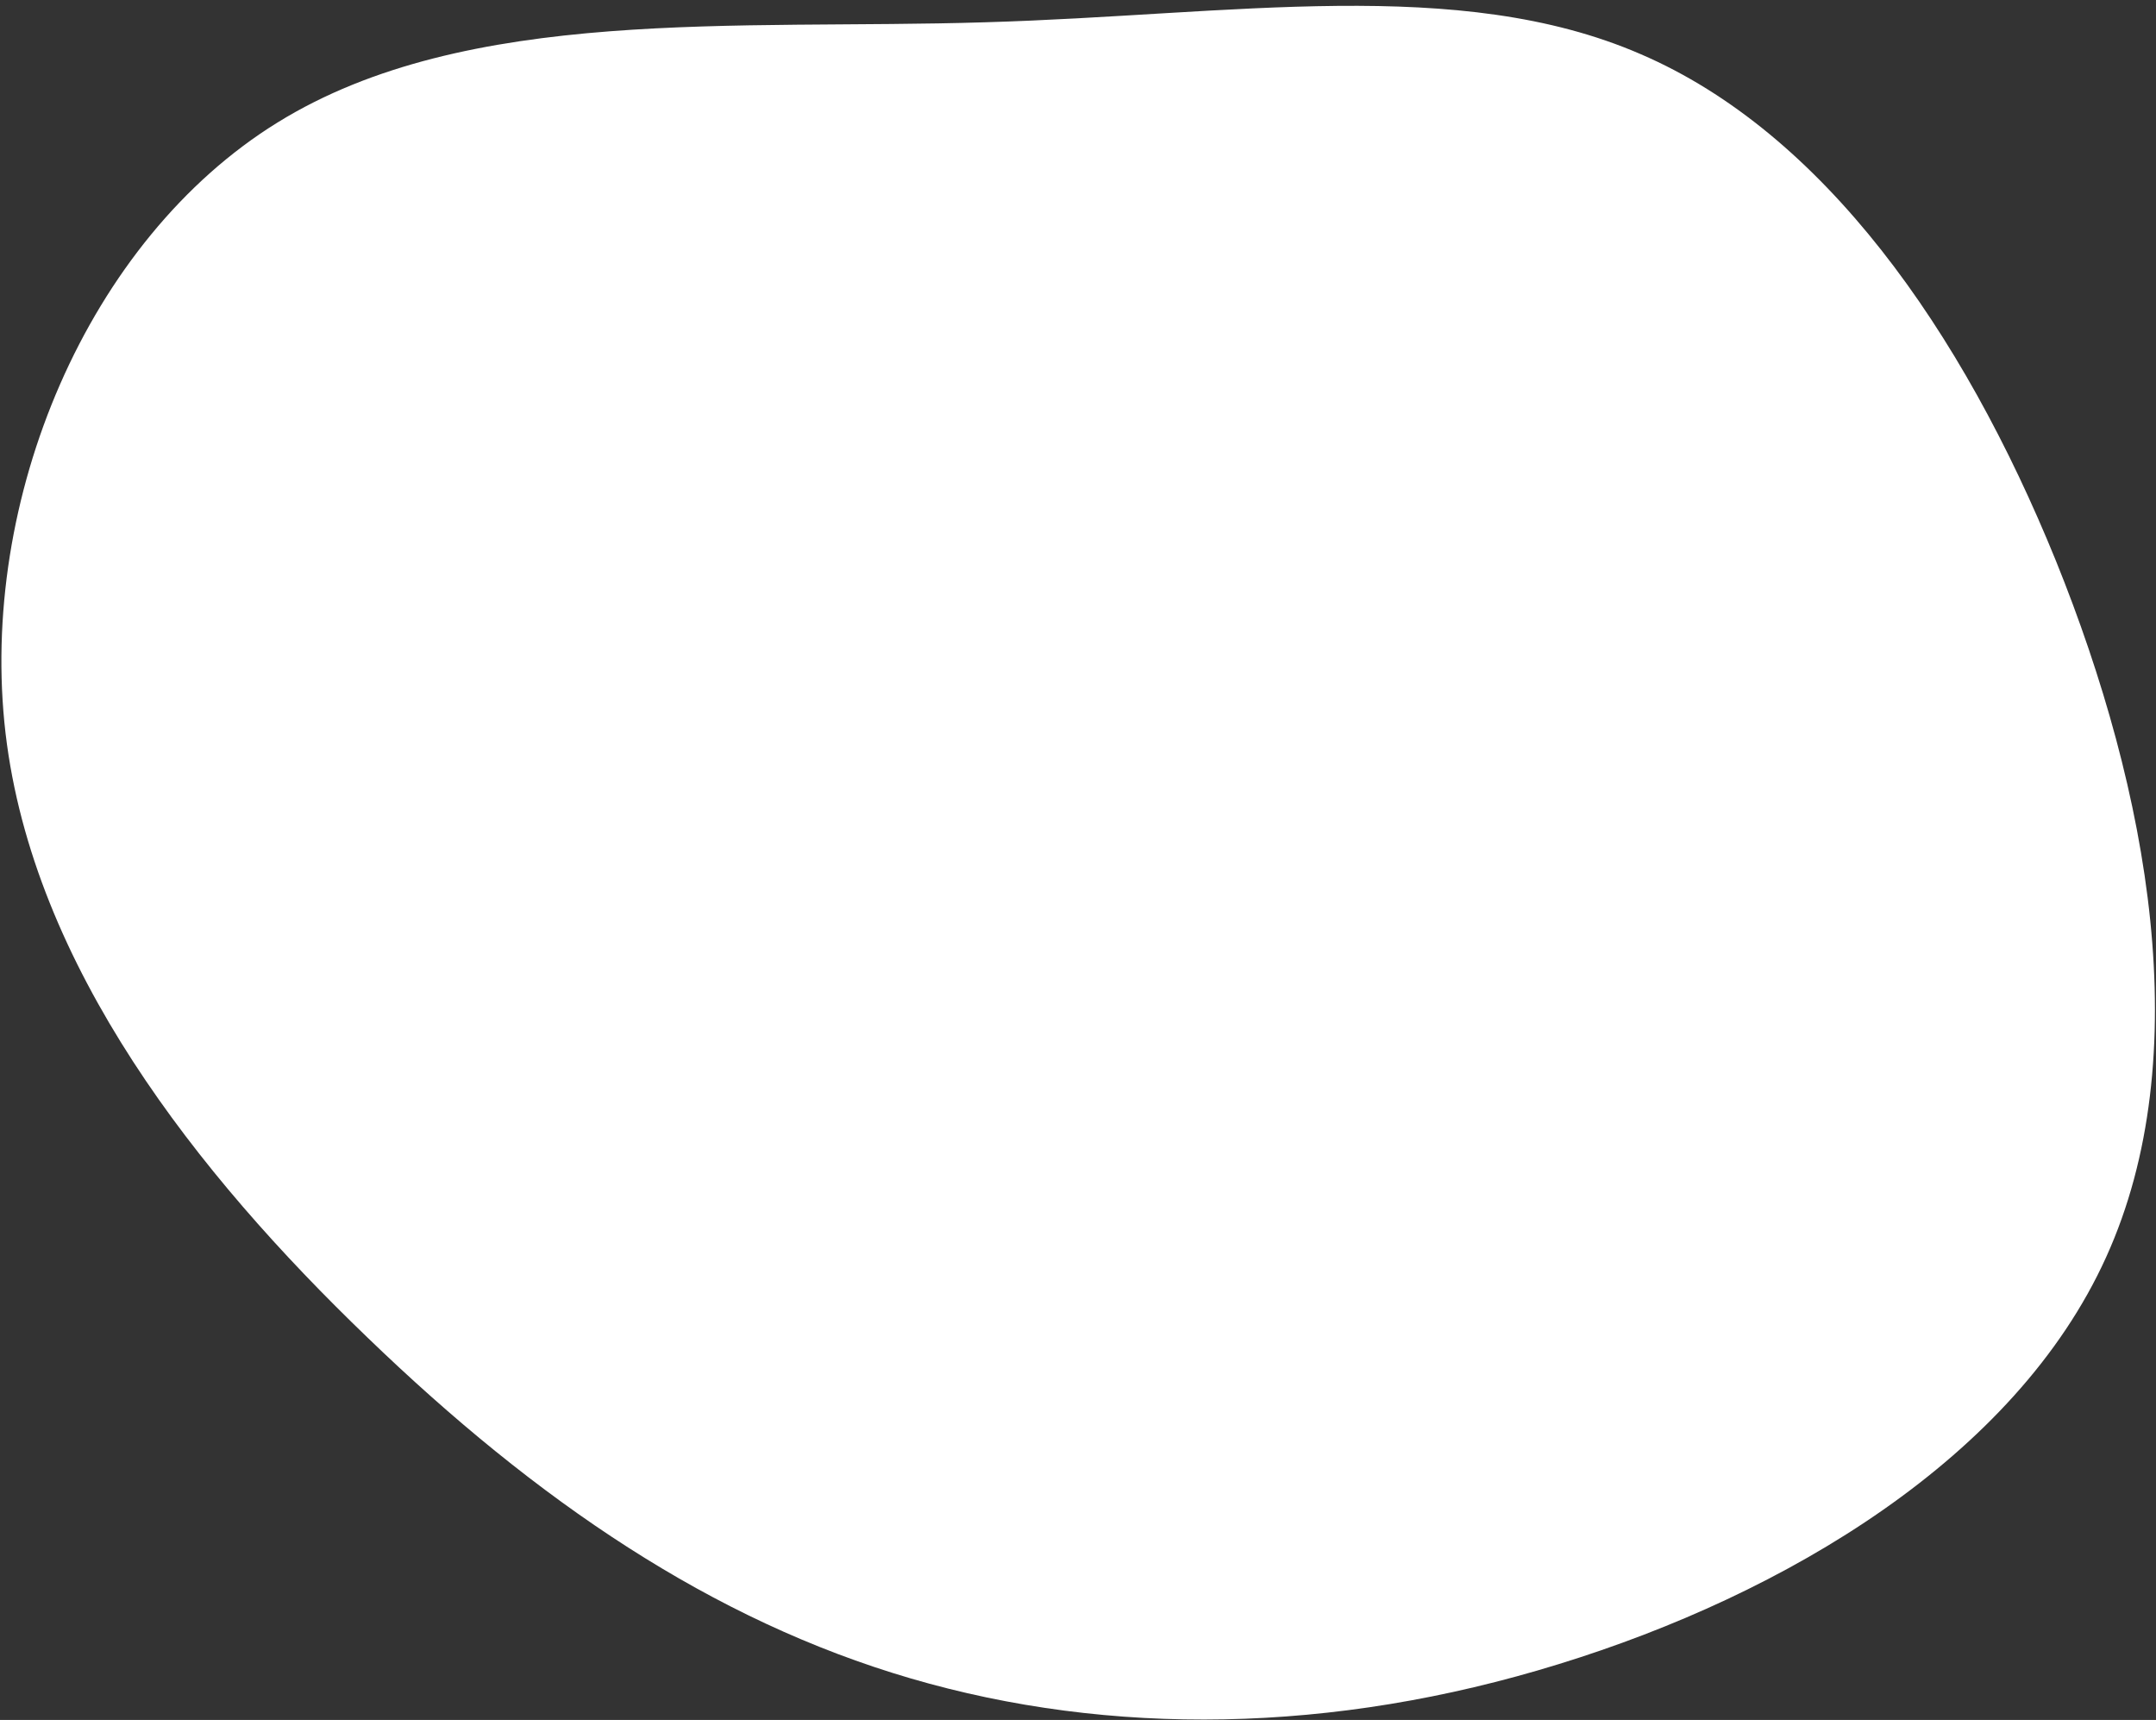 <svg width="331" height="264" viewBox="0 0 331 264" fill="none" xmlns="http://www.w3.org/2000/svg">
<rect x="0" y="0" width="331" height="264" fill="#333333" stroke="none"/>
<path d="M323.346 192.961C337.344 162.15 329.971 121.536 315.636 86.083C301.215 50.601 279.862 20.337 251.865 8.303C223.897 -3.817 189.227 2.321 151.226 3.42C113.198 4.604 71.725 0.806 42.613 18.798C13.444 36.818 -3.335 76.686 0.851 112.544C5.066 148.317 30.304 180.195 56.395 205.278C82.428 230.389 109.314 248.706 139.805 257.621C170.382 266.564 204.594 266.163 239.299 255.43C274.09 244.725 309.404 223.744 323.346 192.961Z" fill="white"/>
</svg>
